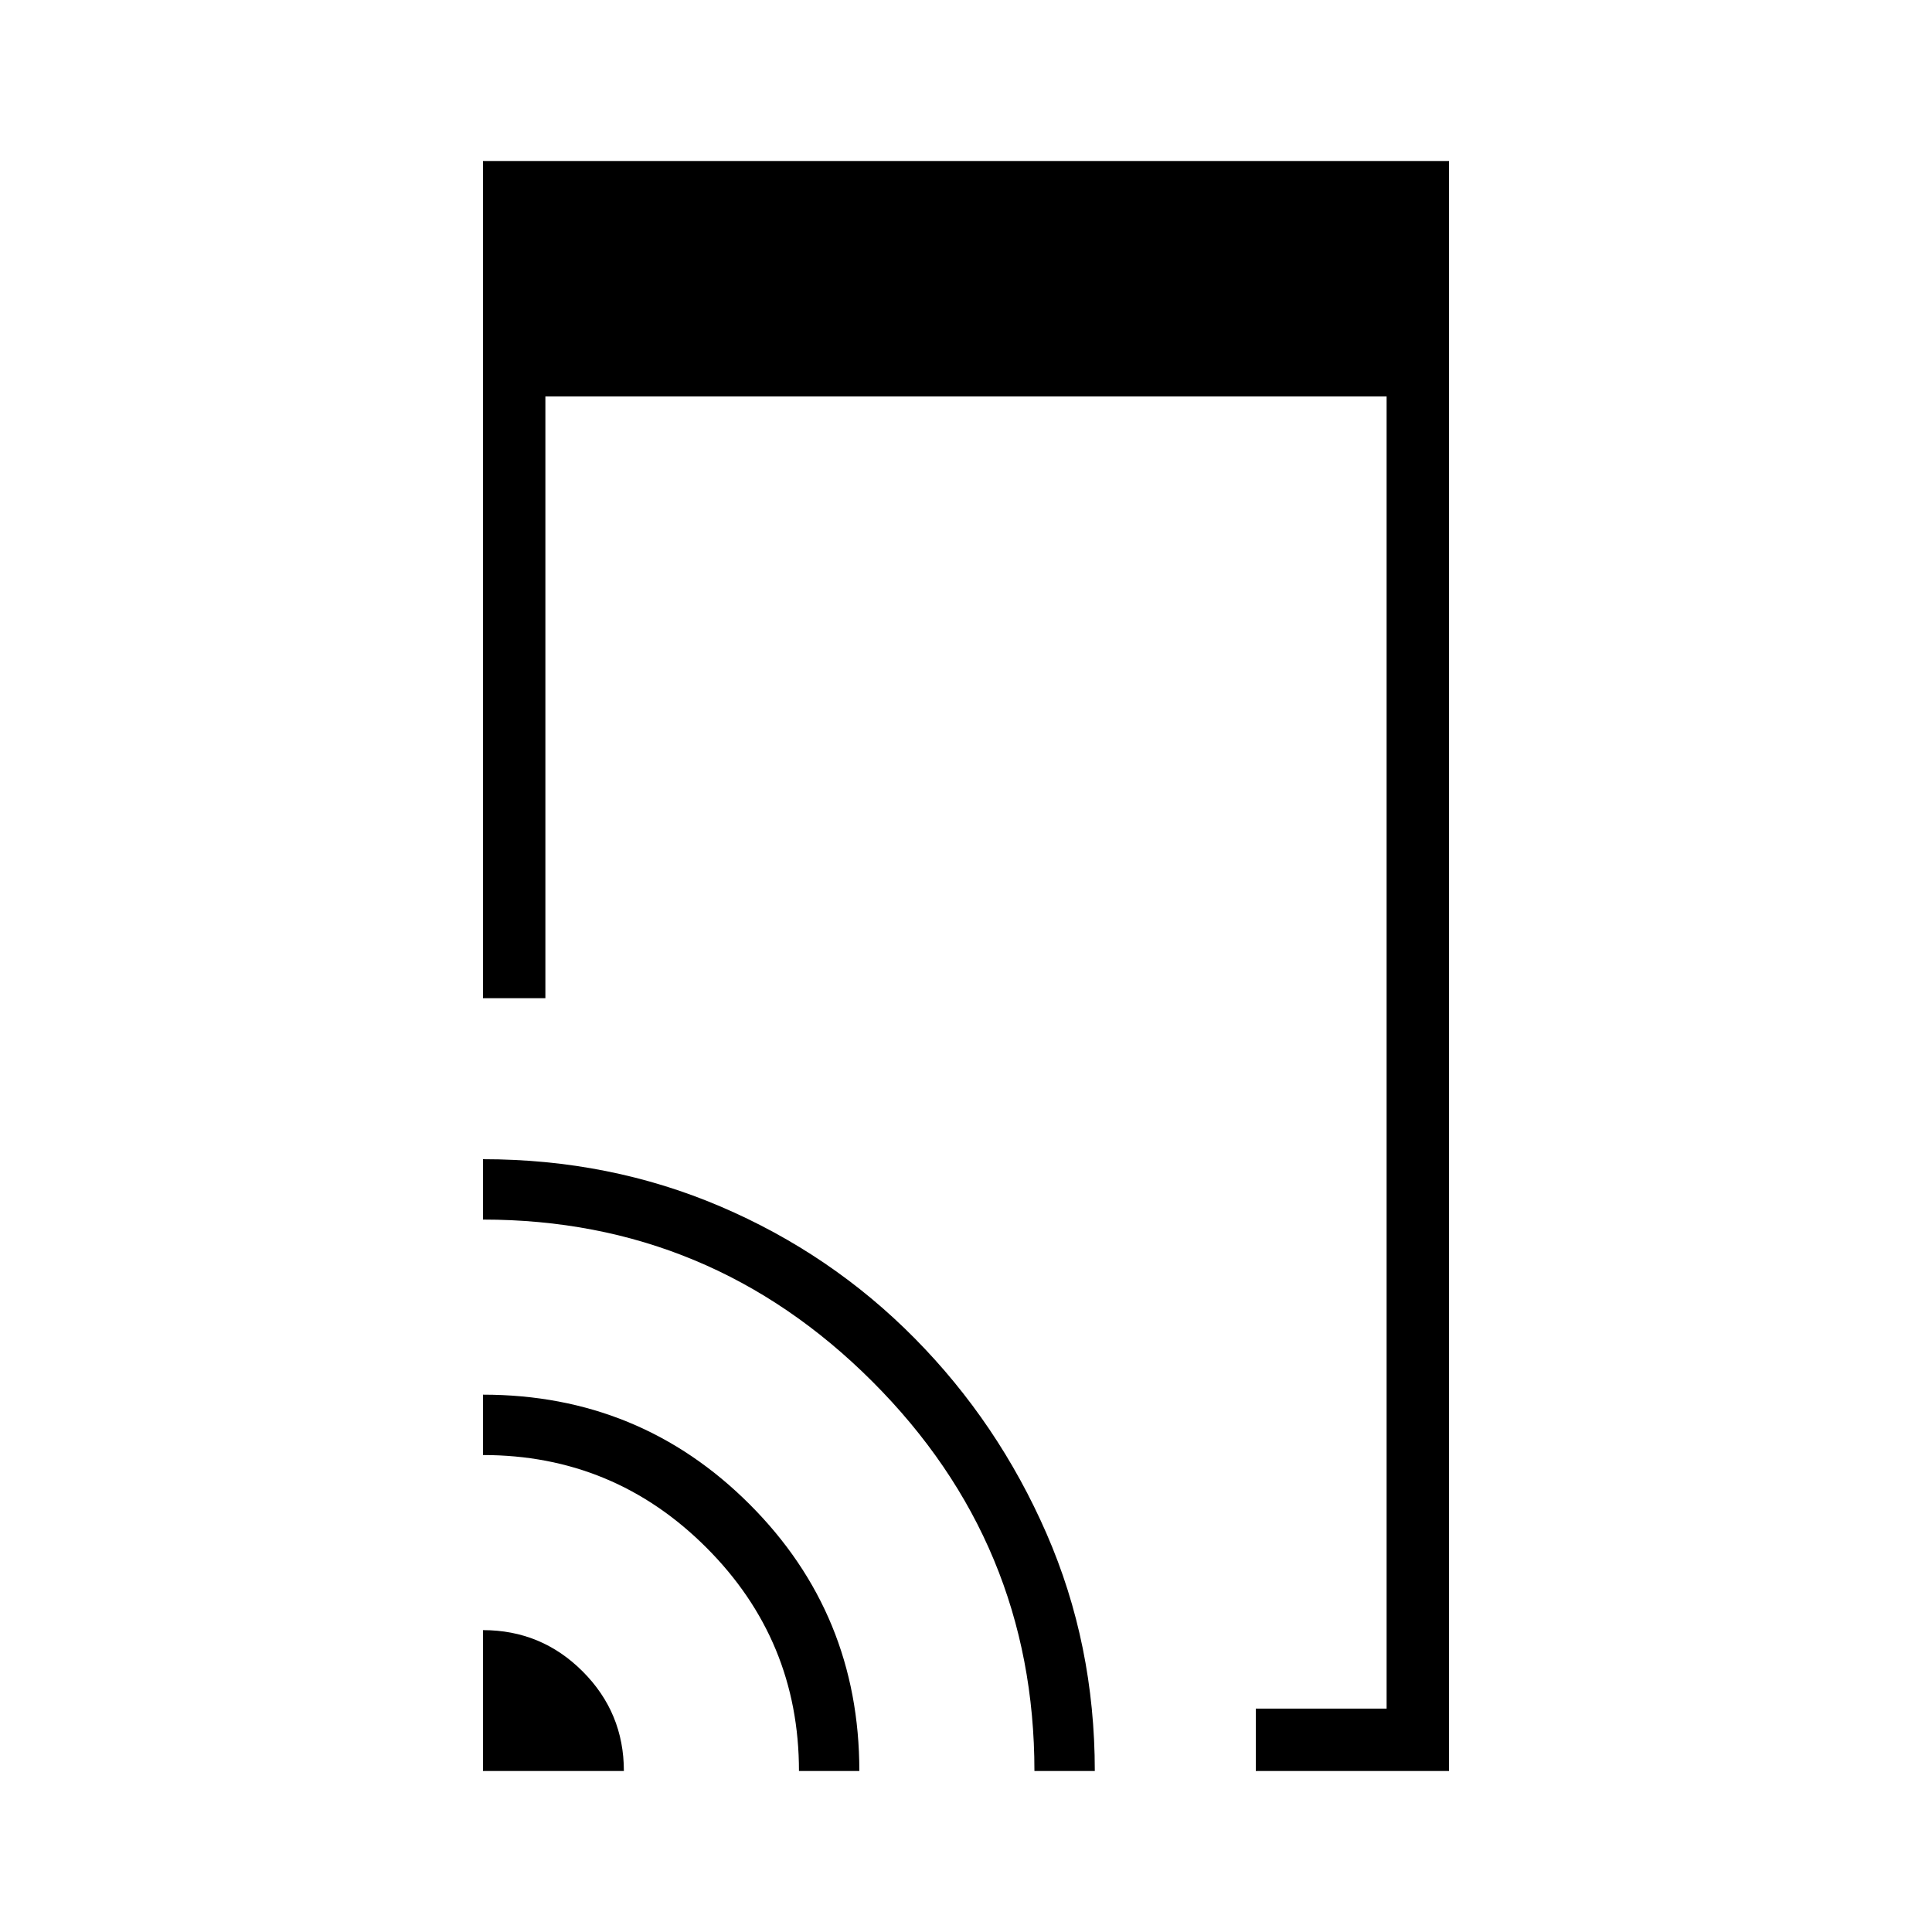 <svg xmlns="http://www.w3.org/2000/svg" height="48" width="48"><path d="M31.2 44v-1.55h3.25V9.85h-20.9V24.8H12V4h24v40ZM12 44v-3.5q1.45 0 2.475 1.025Q15.5 42.55 15.5 44Zm7.85 0q0-3.25-2.3-5.55T12 36.15v-1.5q3.9 0 6.625 2.725T21.35 44Zm5.85 0q0-5.65-4.025-9.675T12 30.3v-1.5q3.15 0 5.9 1.175 2.75 1.175 4.825 3.275Q24.8 35.35 26 38.1q1.2 2.75 1.2 5.9Z"/></svg>